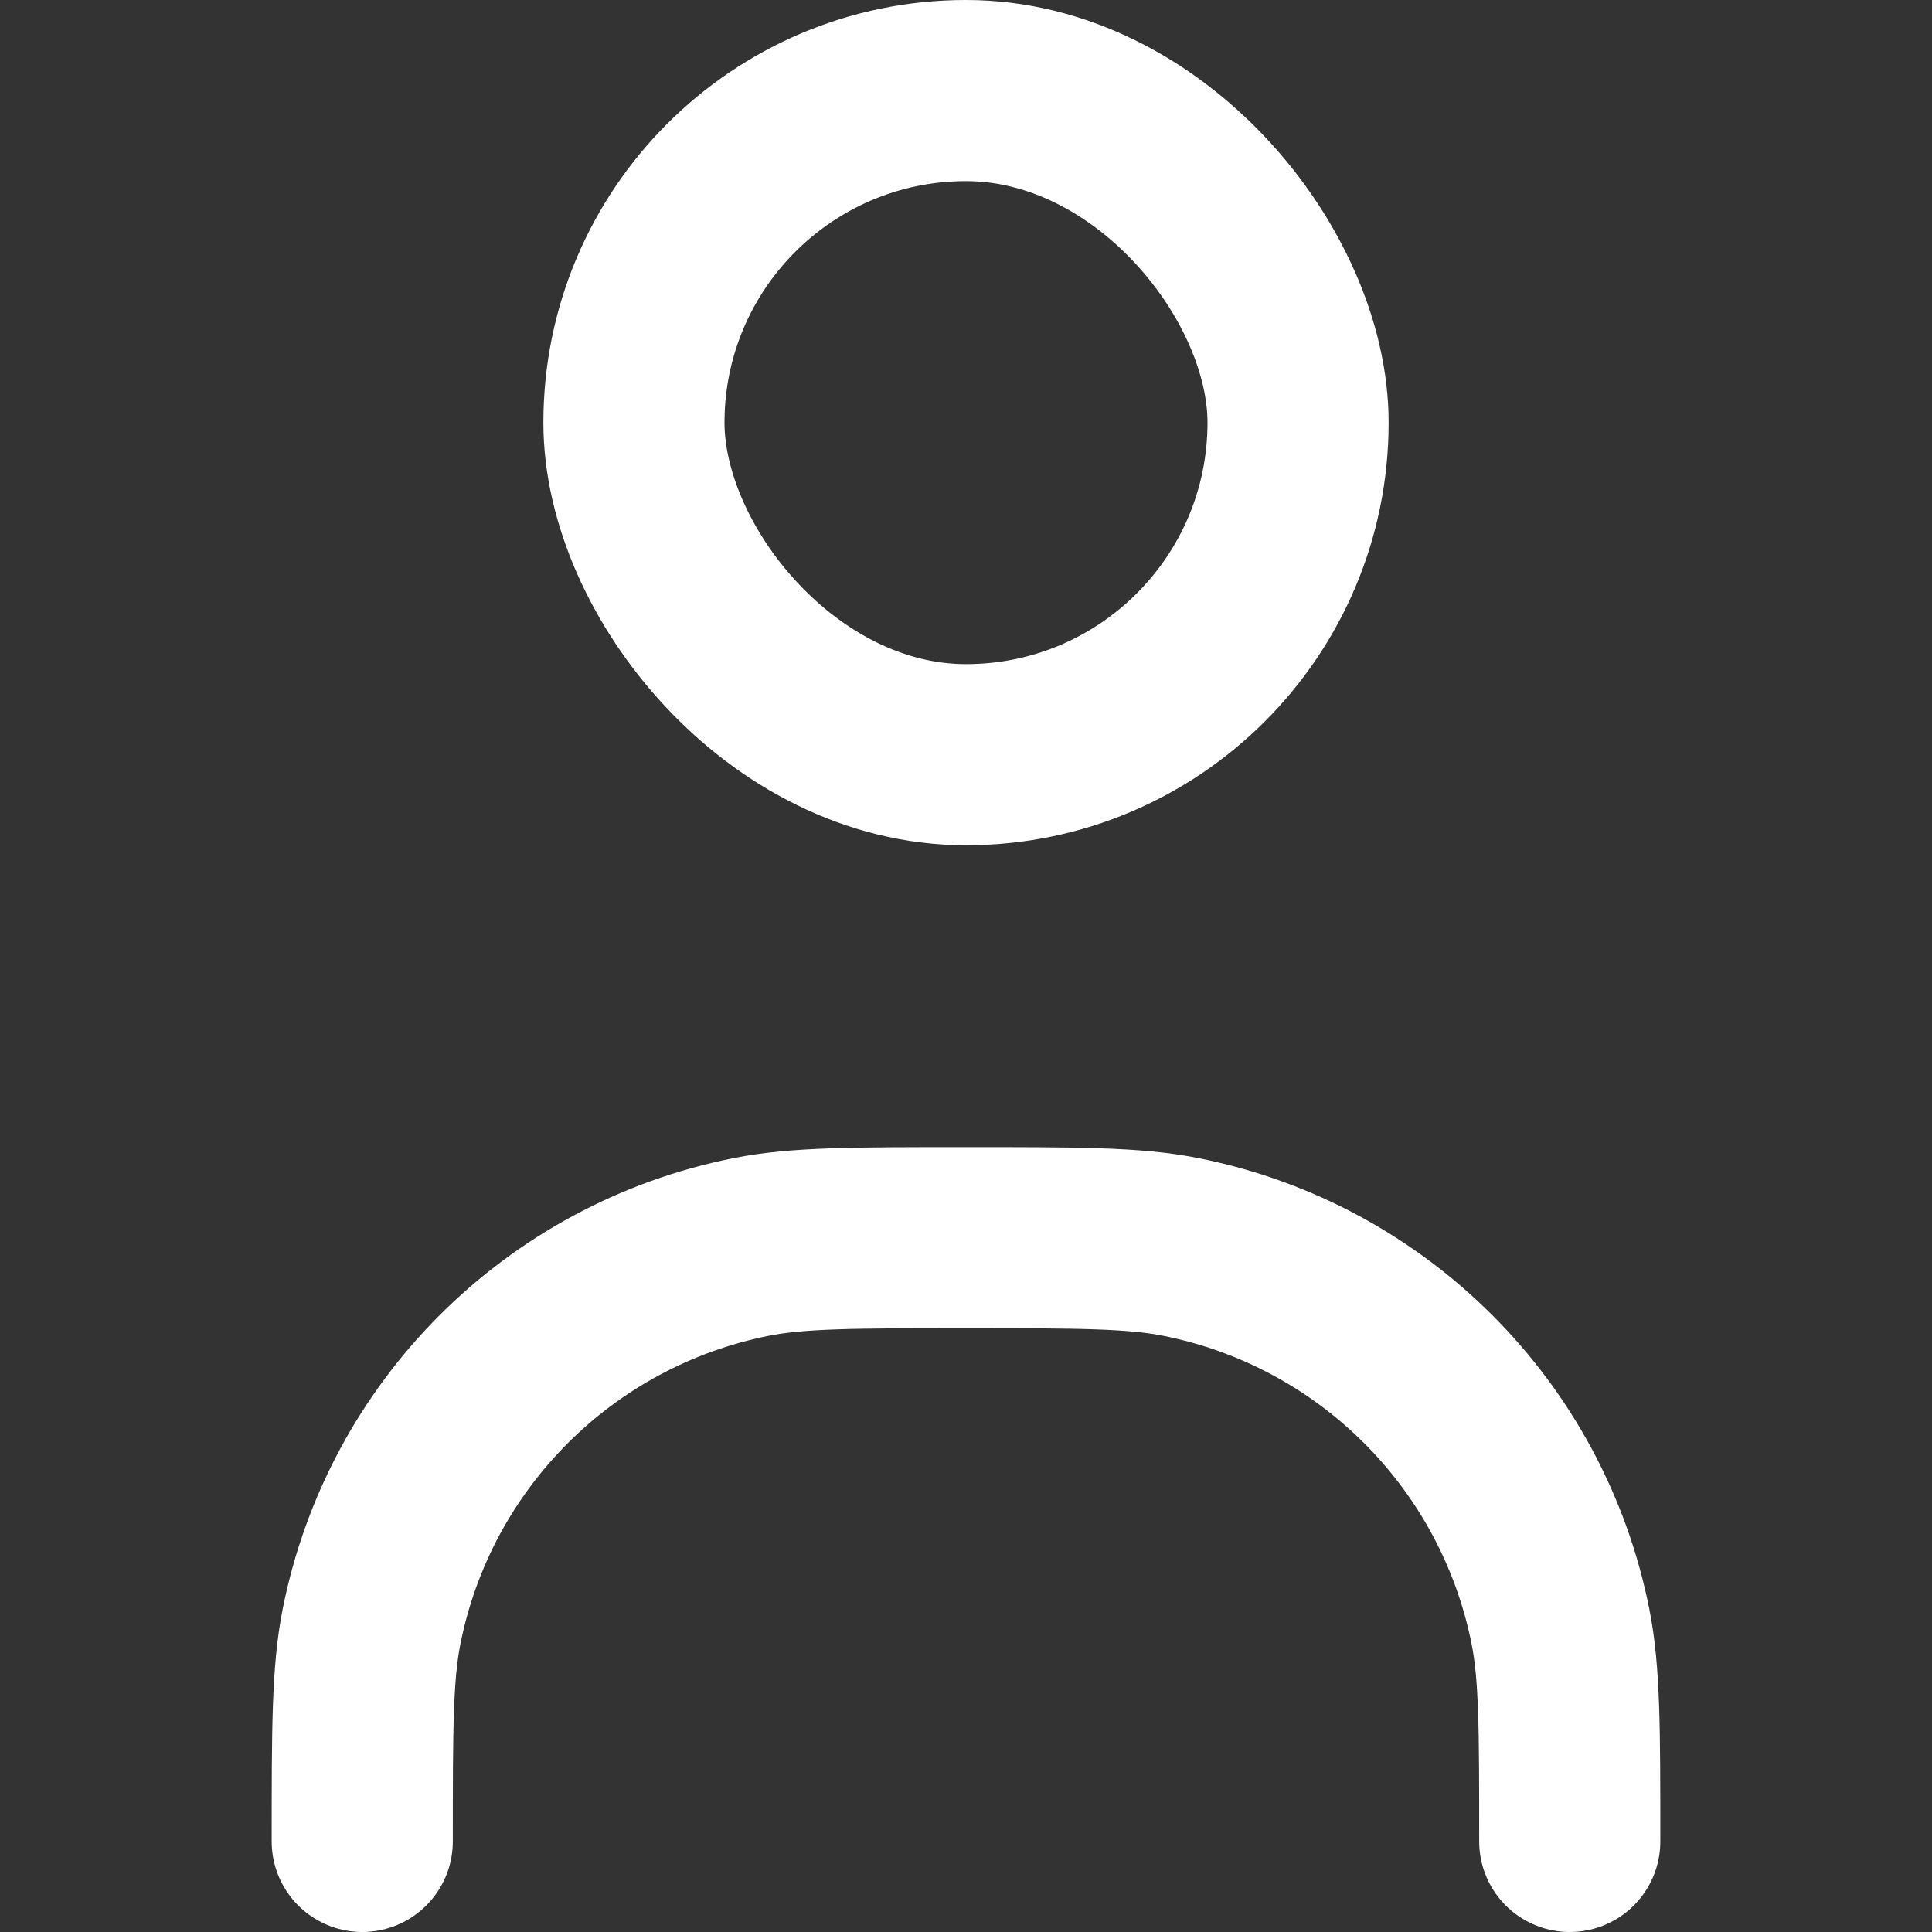 <svg width="16" height="16" viewBox="0 0 16 16" fill="none" xmlns="http://www.w3.org/2000/svg">
<rect x="0" y="0" width="16" height="16" fill="#333333" stroke="none"/>
<rect x="5.25" y="0.75" width="5.5" height="5.5" rx="2.75" stroke="white" stroke-width="1.5"/>
<path d="M3 15.25V15.25C3 14.321 3 13.856 3.077 13.47C3.392 11.883 4.633 10.643 6.22 10.327C6.606 10.25 7.071 10.25 8 10.25V10.25V10.25C8.929 10.25 9.394 10.25 9.78 10.327C11.367 10.643 12.607 11.883 12.923 13.47C13 13.856 13 14.321 13 15.25V15.25" stroke="white" stroke-width="1.5" stroke-linecap="round"/>
</svg>
